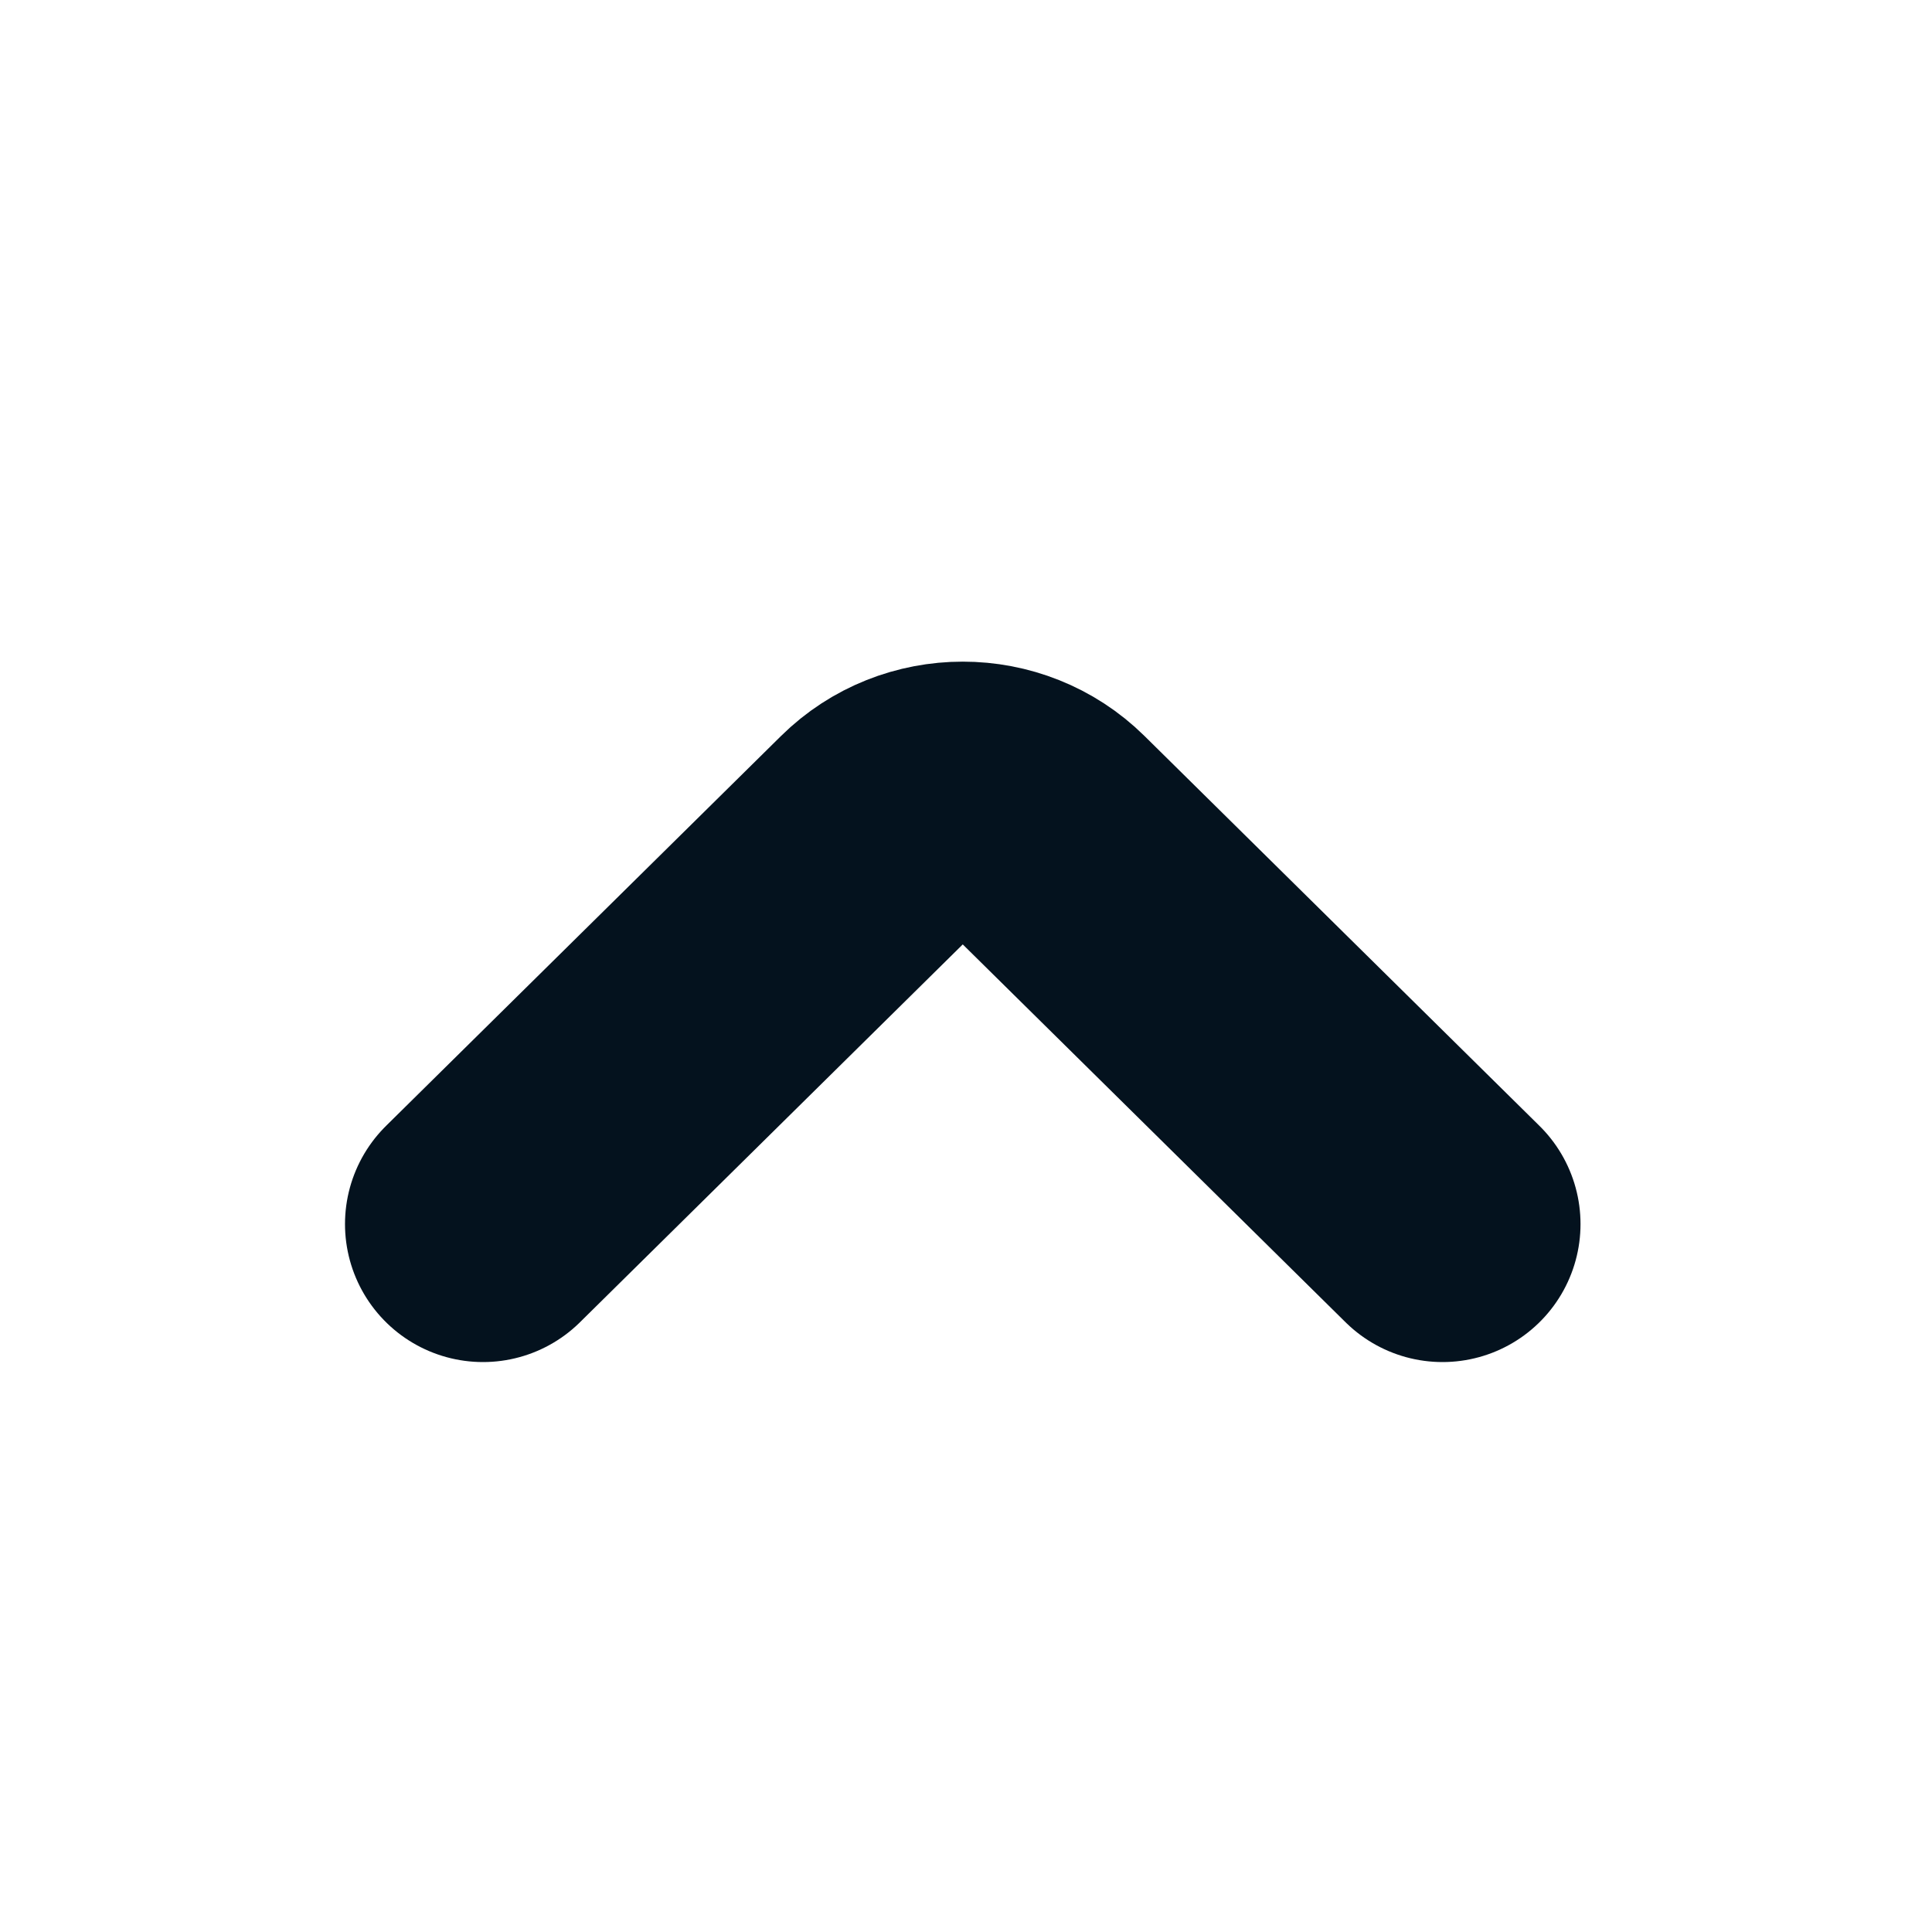 <svg width="14" height="14" viewBox="0 0 14 14" fill="none" xmlns="http://www.w3.org/2000/svg">
<path d="M10.453 8.87L7.591 6.045C7.253 5.711 6.7 5.711 6.362 6.045L3.5 8.87" stroke="#04121E" stroke-width="2" stroke-miterlimit="10" stroke-linecap="round" stroke-linejoin="round"/>
</svg>
